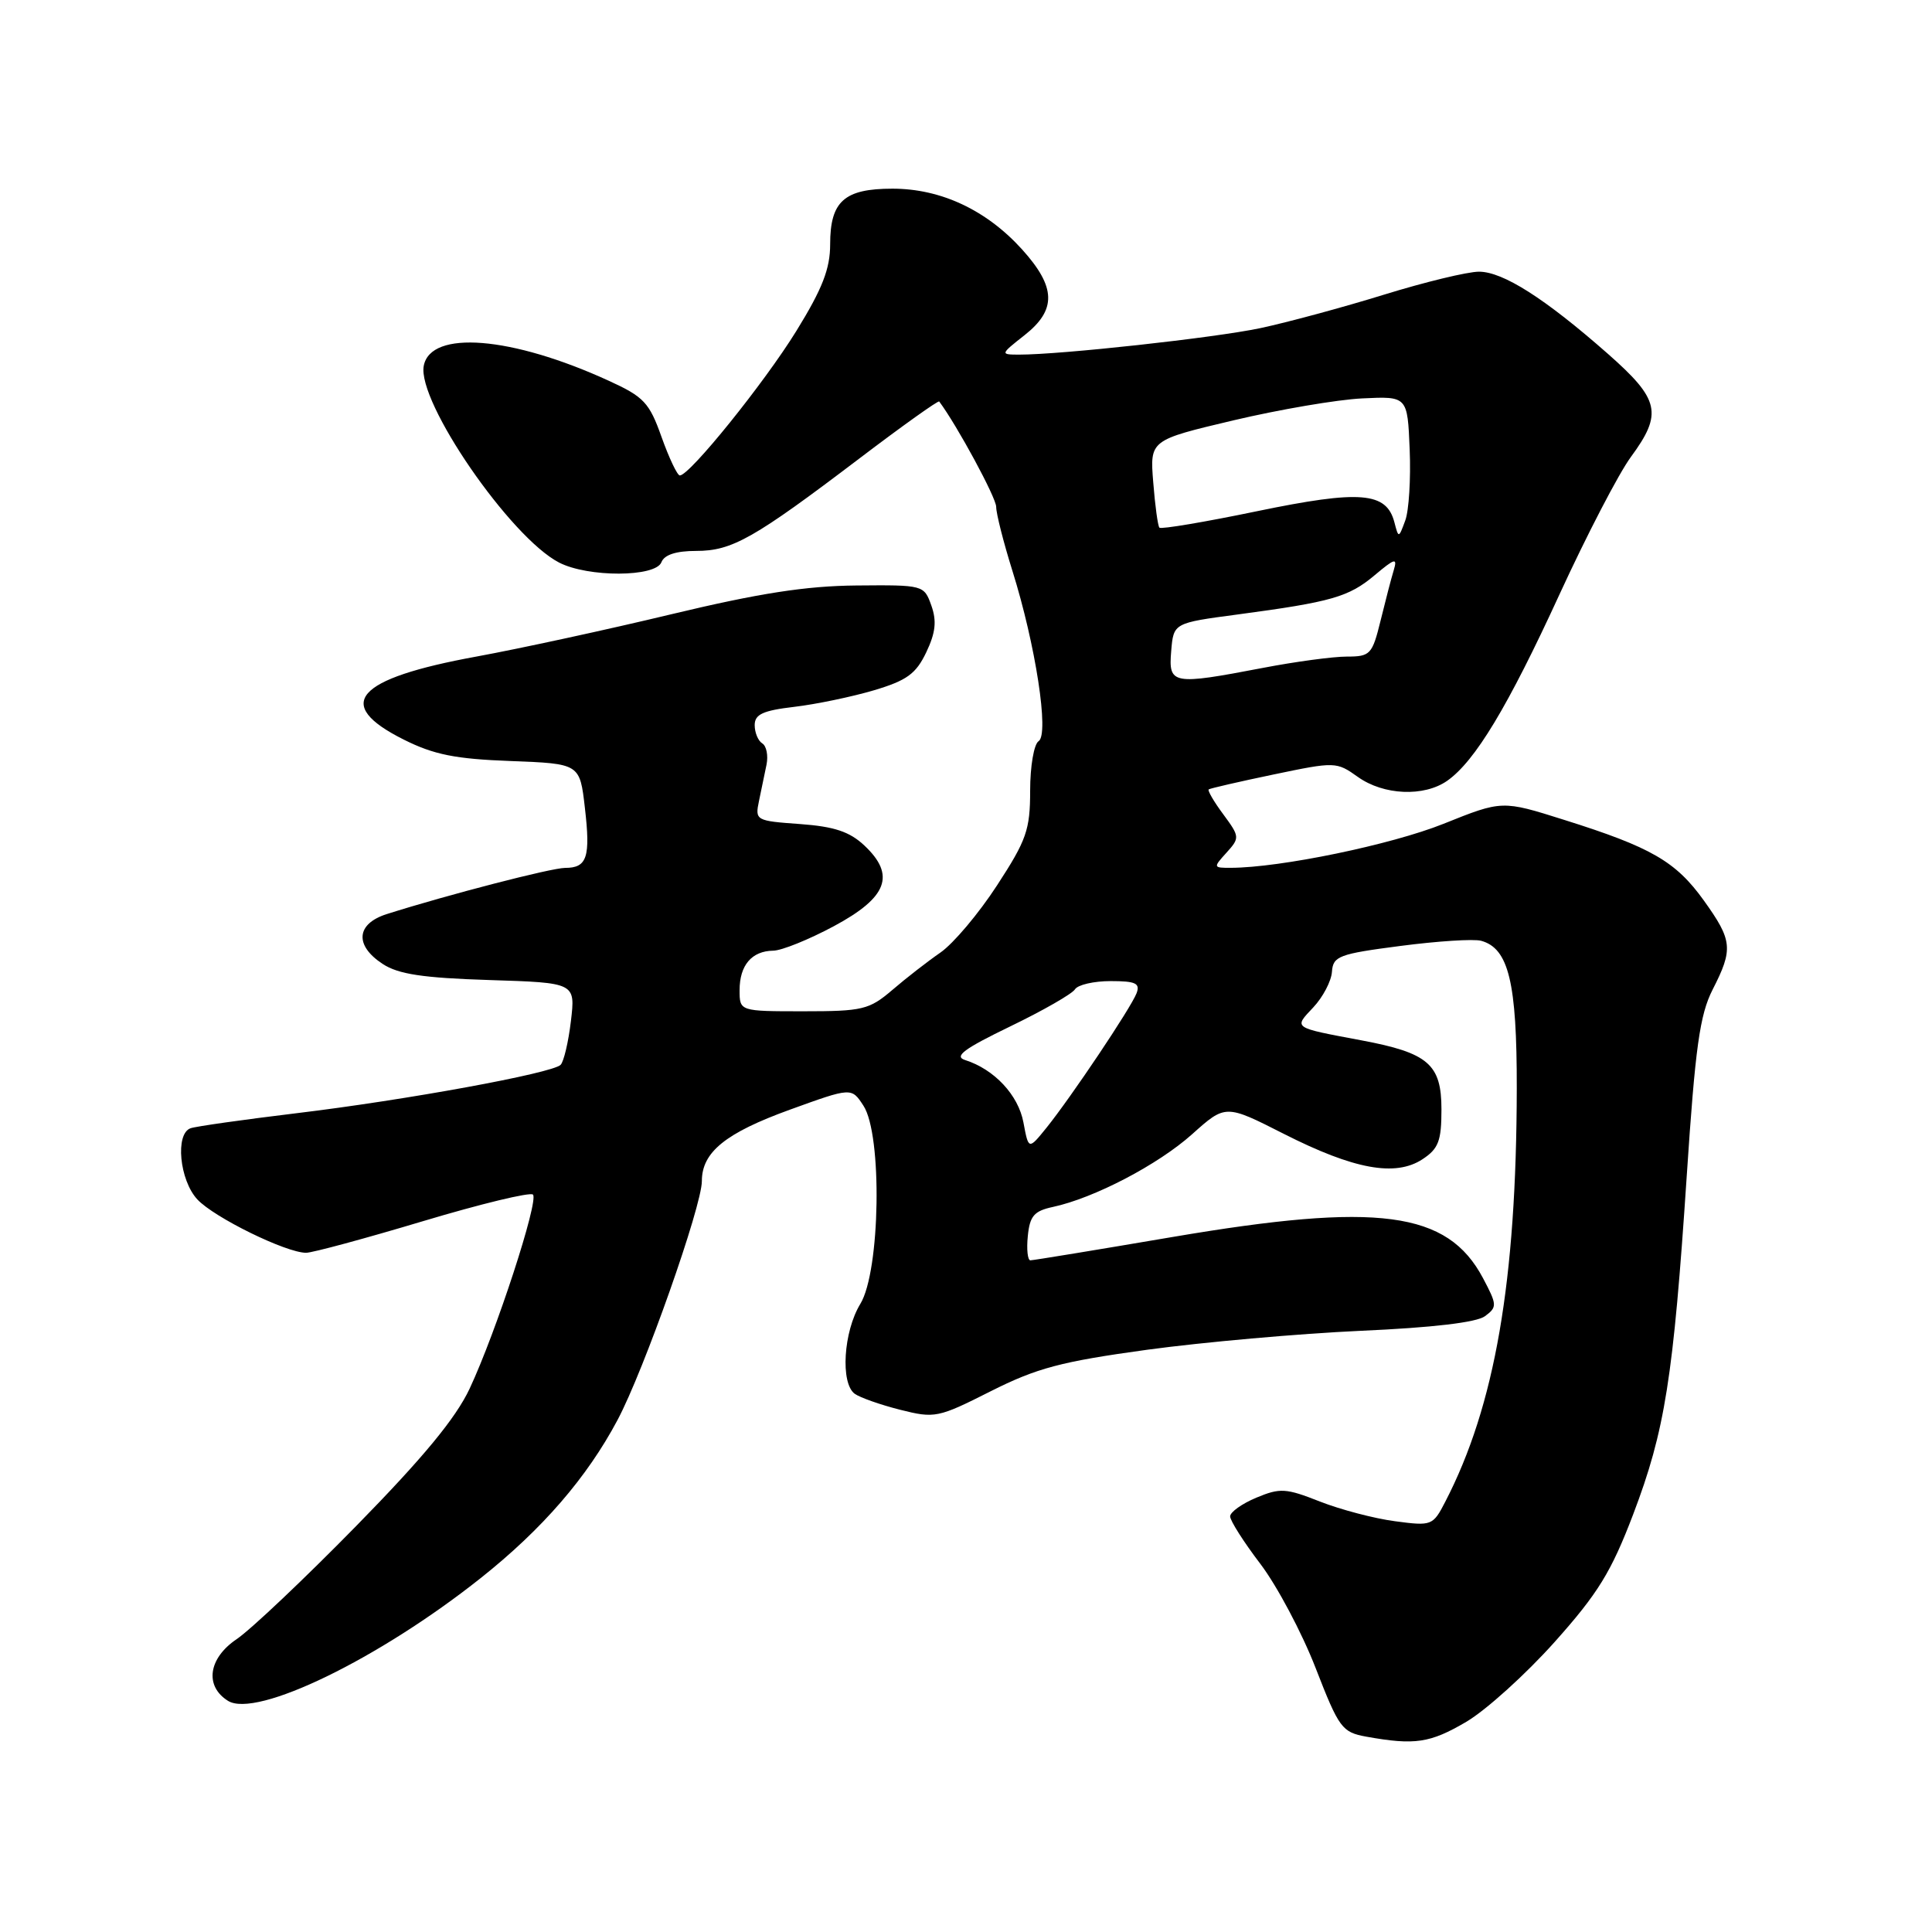 <?xml version="1.0" encoding="UTF-8" standalone="no"?>
<!DOCTYPE svg PUBLIC "-//W3C//DTD SVG 1.1//EN" "http://www.w3.org/Graphics/SVG/1.1/DTD/svg11.dtd" >
<svg xmlns="http://www.w3.org/2000/svg" xmlns:xlink="http://www.w3.org/1999/xlink" version="1.1" viewBox="0 0 256 256">
 <g >
 <path fill="currentColor"
d=" M 194.29 228.15 C 196.92 226.60 202.18 221.84 205.99 217.58 C 211.75 211.13 213.49 208.30 216.40 200.67 C 220.62 189.57 221.72 182.64 223.50 155.84 C 224.63 138.74 225.23 134.48 226.93 131.13 C 229.68 125.75 229.57 124.62 225.76 119.31 C 222.04 114.14 218.81 112.27 207.27 108.64 C 199.04 106.04 199.04 106.04 191.27 109.16 C 184.35 111.93 169.67 114.97 163.10 114.99 C 160.75 115.00 160.73 114.95 162.52 112.98 C 164.29 111.02 164.28 110.87 162.09 107.90 C 160.84 106.22 159.98 104.73 160.16 104.60 C 160.35 104.46 164.22 103.57 168.77 102.62 C 176.92 100.92 177.08 100.92 179.93 102.95 C 183.34 105.38 188.68 105.61 191.76 103.46 C 195.45 100.87 199.80 93.66 206.65 78.74 C 210.25 70.91 214.50 62.72 216.10 60.55 C 220.34 54.78 219.93 52.94 213.05 46.88 C 204.71 39.54 199.15 36.00 195.97 36.00 C 194.47 36.00 188.80 37.37 183.37 39.05 C 177.94 40.73 170.57 42.72 167.00 43.48 C 160.89 44.77 140.52 47.00 135.00 46.99 C 132.53 46.98 132.54 46.95 135.75 44.42 C 140.03 41.05 139.94 38.05 135.44 33.06 C 130.71 27.83 124.67 25.00 118.26 25.00 C 111.87 25.00 110.00 26.67 110.00 32.37 C 110.00 35.62 108.97 38.26 105.53 43.84 C 101.28 50.73 91.39 63.00 90.08 63.00 C 89.75 63.00 88.66 60.71 87.66 57.91 C 86.04 53.34 85.32 52.58 80.66 50.45 C 67.78 44.55 57.07 43.69 56.15 48.47 C 55.24 53.21 67.61 71.20 74.08 74.54 C 77.91 76.52 86.87 76.49 87.64 74.50 C 88.02 73.51 89.58 73.00 92.24 73.00 C 97.01 73.00 99.88 71.37 113.86 60.76 C 119.56 56.43 124.33 53.03 124.45 53.20 C 126.85 56.42 132.00 65.95 132.00 67.16 C 132.00 68.06 132.97 71.87 134.15 75.64 C 137.22 85.42 139.05 97.31 137.62 98.21 C 137.00 98.61 136.50 101.54 136.50 104.76 C 136.50 109.96 136.02 111.32 132.11 117.32 C 129.70 121.03 126.33 125.03 124.61 126.22 C 122.90 127.40 120.02 129.64 118.22 131.19 C 115.17 133.79 114.30 134.00 106.47 134.00 C 98.00 134.00 98.00 134.00 98.00 131.20 C 98.00 127.90 99.61 126.01 102.45 125.97 C 103.58 125.96 107.20 124.49 110.50 122.72 C 117.60 118.91 118.71 115.96 114.53 112.03 C 112.58 110.20 110.55 109.52 106.00 109.19 C 100.15 108.77 100.03 108.71 100.57 106.13 C 100.88 104.68 101.32 102.52 101.57 101.31 C 101.81 100.11 101.56 98.84 101.00 98.50 C 100.45 98.16 100.00 97.07 100.00 96.08 C 100.00 94.65 101.09 94.15 105.25 93.66 C 108.14 93.32 112.88 92.33 115.79 91.47 C 120.16 90.17 121.37 89.29 122.73 86.44 C 123.97 83.84 124.14 82.30 123.41 80.24 C 122.44 77.52 122.37 77.50 113.47 77.58 C 106.78 77.64 100.56 78.61 89.00 81.38 C 80.47 83.43 68.85 85.95 63.17 86.99 C 47.06 89.93 44.10 93.30 53.50 98.00 C 57.49 100.00 60.35 100.57 67.66 100.84 C 76.83 101.19 76.83 101.19 77.50 107.04 C 78.26 113.58 77.80 115.00 74.89 115.00 C 73.07 115.00 59.29 118.57 51.25 121.12 C 47.19 122.41 46.95 125.27 50.71 127.73 C 52.79 129.09 56.03 129.58 64.83 129.86 C 76.25 130.22 76.25 130.22 75.65 135.29 C 75.32 138.07 74.70 140.69 74.28 141.10 C 73.12 142.22 53.81 145.76 39.26 147.51 C 32.24 148.36 25.94 149.25 25.25 149.50 C 23.19 150.22 23.78 156.38 26.15 158.93 C 28.38 161.33 37.91 166.00 40.56 166.00 C 41.39 166.00 48.34 164.12 56.02 161.82 C 63.69 159.52 70.26 157.93 70.62 158.29 C 71.42 159.09 65.74 176.51 62.23 184.00 C 60.39 187.92 56.08 193.14 47.19 202.21 C 40.34 209.20 33.21 215.95 31.34 217.21 C 27.60 219.74 27.09 223.42 30.21 225.37 C 33.95 227.71 50.22 219.81 63.70 209.10 C 71.86 202.62 77.77 195.79 81.83 188.15 C 85.33 181.57 93.00 159.83 93.00 156.50 C 93.00 152.67 96.13 150.13 104.66 147.04 C 112.83 144.08 112.83 144.08 114.41 146.51 C 116.93 150.35 116.65 168.43 114.00 172.77 C 111.76 176.44 111.34 183.27 113.25 184.68 C 113.94 185.18 116.65 186.14 119.27 186.80 C 123.87 187.96 124.30 187.87 131.27 184.35 C 137.39 181.27 140.58 180.42 152.00 178.85 C 159.43 177.84 172.15 176.71 180.27 176.34 C 189.81 175.92 195.66 175.23 196.77 174.40 C 198.40 173.19 198.38 172.90 196.50 169.35 C 191.78 160.48 182.64 159.27 155.35 163.91 C 145.36 165.61 136.90 167.00 136.53 167.00 C 136.17 167.00 136.01 165.55 136.19 163.79 C 136.45 161.13 137.02 160.46 139.50 159.93 C 144.99 158.75 153.44 154.33 157.95 150.30 C 162.39 146.32 162.39 146.32 170.13 150.25 C 179.40 154.95 184.89 155.96 188.48 153.61 C 190.61 152.21 191.00 151.19 191.00 147.00 C 191.00 141.02 189.26 139.51 180.39 137.85 C 171.20 136.12 171.41 136.26 174.02 133.48 C 175.29 132.13 176.41 130.00 176.49 128.76 C 176.64 126.69 177.41 126.40 185.58 125.34 C 190.48 124.70 195.29 124.39 196.26 124.66 C 199.91 125.66 201.00 130.19 200.98 144.20 C 200.94 169.78 198.09 186.26 191.51 198.98 C 189.87 202.16 189.71 202.22 184.84 201.57 C 182.09 201.21 177.62 200.03 174.89 198.96 C 170.39 197.18 169.61 197.14 166.47 198.45 C 164.56 199.25 163.00 200.36 163.00 200.93 C 163.00 201.50 164.80 204.33 167.01 207.23 C 169.21 210.13 172.50 216.32 174.32 221.00 C 177.44 229.03 177.82 229.53 181.06 230.12 C 187.47 231.27 189.49 230.97 194.29 228.15 Z  M 135.61 148.73 C 134.93 145.09 131.75 141.69 127.88 140.46 C 126.37 139.98 127.73 138.97 133.85 136.01 C 138.20 133.91 142.07 131.69 142.44 131.09 C 142.81 130.49 144.94 130.00 147.17 130.00 C 150.48 130.00 151.10 130.29 150.60 131.61 C 149.85 133.56 141.95 145.35 138.66 149.44 C 136.29 152.37 136.29 152.37 135.61 148.73 Z  M 155.19 86.27 C 155.50 82.55 155.50 82.55 164.00 81.42 C 176.43 79.76 178.71 79.11 182.15 76.22 C 184.84 73.96 185.18 73.87 184.68 75.55 C 184.35 76.62 183.57 79.64 182.93 82.25 C 181.83 86.72 181.57 87.00 178.47 87.00 C 176.66 87.00 171.65 87.67 167.34 88.50 C 155.31 90.80 154.82 90.71 155.19 86.27 Z  M 184.76 69.19 C 183.71 65.19 180.23 64.91 166.60 67.73 C 159.67 69.17 153.84 70.15 153.63 69.92 C 153.42 69.69 153.05 66.99 152.81 63.91 C 152.36 58.32 152.36 58.32 163.43 55.70 C 169.52 54.26 177.20 52.95 180.50 52.79 C 186.50 52.50 186.50 52.50 186.79 59.56 C 186.95 63.44 186.69 67.68 186.20 68.98 C 185.33 71.34 185.32 71.34 184.76 69.19 Z "/>
</g>
</svg>